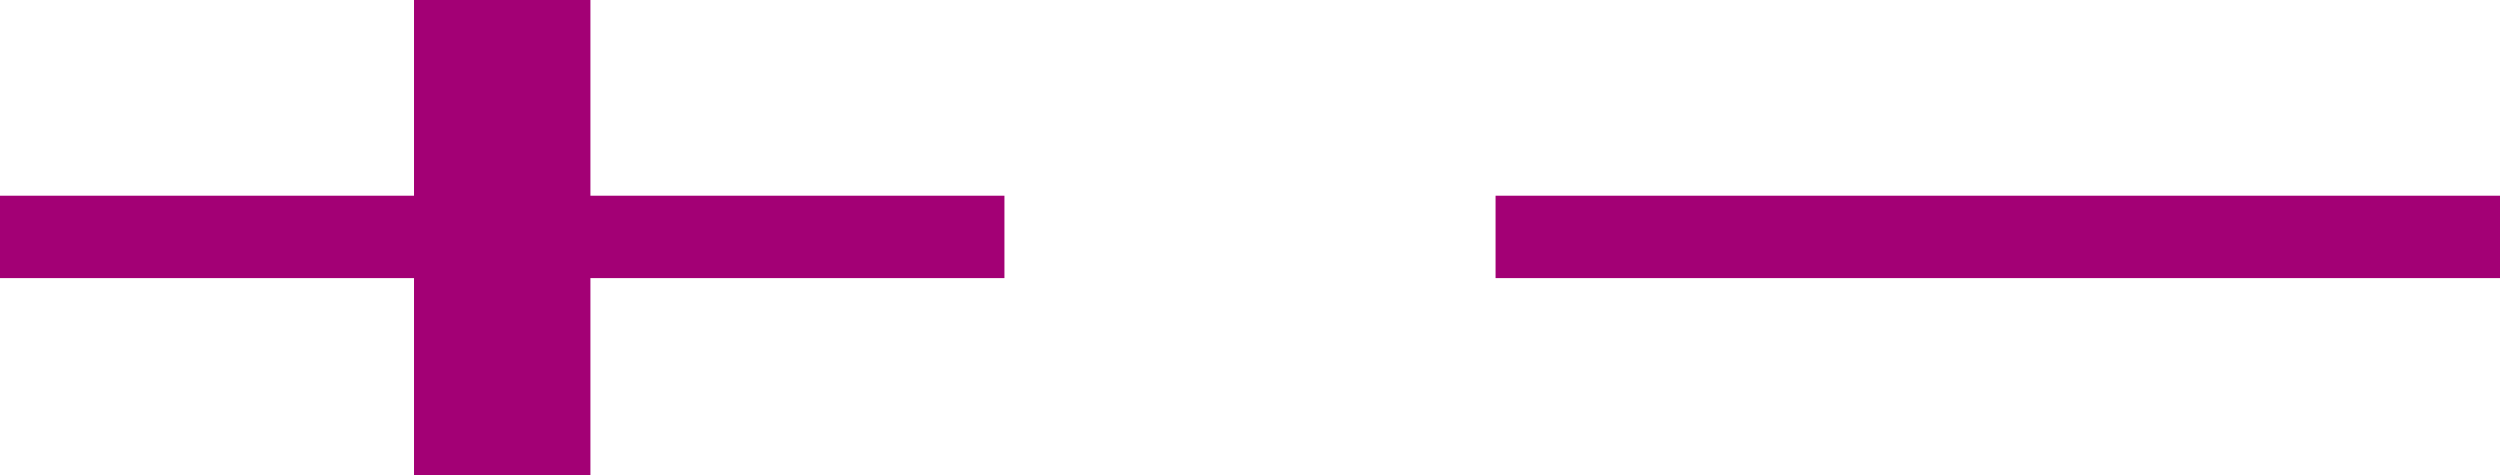 <?xml version="1.0" encoding="UTF-8" standalone="no"?>
<!-- Created with Inkscape (http://www.inkscape.org/) -->

<svg
   xmlns:dc="http://purl.org/dc/elements/1.1/"
   xmlns:cc="http://creativecommons.org/ns#"
   xmlns:rdf="http://www.w3.org/1999/02/22-rdf-syntax-ns#"
   xmlns:svg="http://www.w3.org/2000/svg"
   xmlns="http://www.w3.org/2000/svg"
   xmlns:sodipodi="http://sodipodi.sourceforge.net/DTD/sodipodi-0.dtd"
   xmlns:inkscape="http://www.inkscape.org/namespaces/inkscape"
   width="358.379"
   height="68.133"
   id="svg2"
   sodipodi:version="0.32"
   inkscape:version="0.48.2 r9819"
   version="1.0"
   sodipodi:docname="N41.svg"
   inkscape:output_extension="org.inkscape.output.svg.inkscape"
   sodipodi:modified="true">
  <defs
     id="defs4" />
  <sodipodi:namedview
     id="base"
     pagecolor="#ffffff"
     bordercolor="#666666"
     borderopacity="1.0"
     inkscape:pageopacity="0.0"
     inkscape:pageshadow="2"
     inkscape:zoom="2.0006727"
     inkscape:cx="91.219319"
     inkscape:cy="34.066406"
     inkscape:document-units="px"
     inkscape:current-layer="layer1"
     inkscape:window-width="802"
     inkscape:window-height="575"
     inkscape:window-x="78"
     inkscape:window-y="78"
     showgrid="false"
     inkscape:window-maximized="0" />
  <g
     inkscape:label="Camada 1"
     inkscape:groupmode="layer"
     id="layer1"
     transform="translate(-153.73,-424.708)">
    <path
       style="font-size:144px;font-style:normal;font-weight:normal;fill:#a30075;fill-opacity:1;stroke:none;stroke-width:1px;stroke-linecap:butt;stroke-linejoin:miter;stroke-opacity:1;font-family:Arial"
       d="M 213.08,492.841 L 213.08,464.575 L 153.73,464.575 L 153.73,452.763 L 213.08,452.763 L 213.08,424.708 L 238.368,424.708 L 238.368,452.763 L 297.718,452.763 L 297.718,464.575 L 238.368,464.575 L 238.368,492.841 L 213.08,492.841 z M 368.121,464.575 L 368.121,452.763 L 512.109,452.763 L 512.109,464.575 L 368.121,464.575 z "
       id="text2160"
       sodipodi:nodetypes="cccccccccccccccccc" />
  </g>
</svg>
